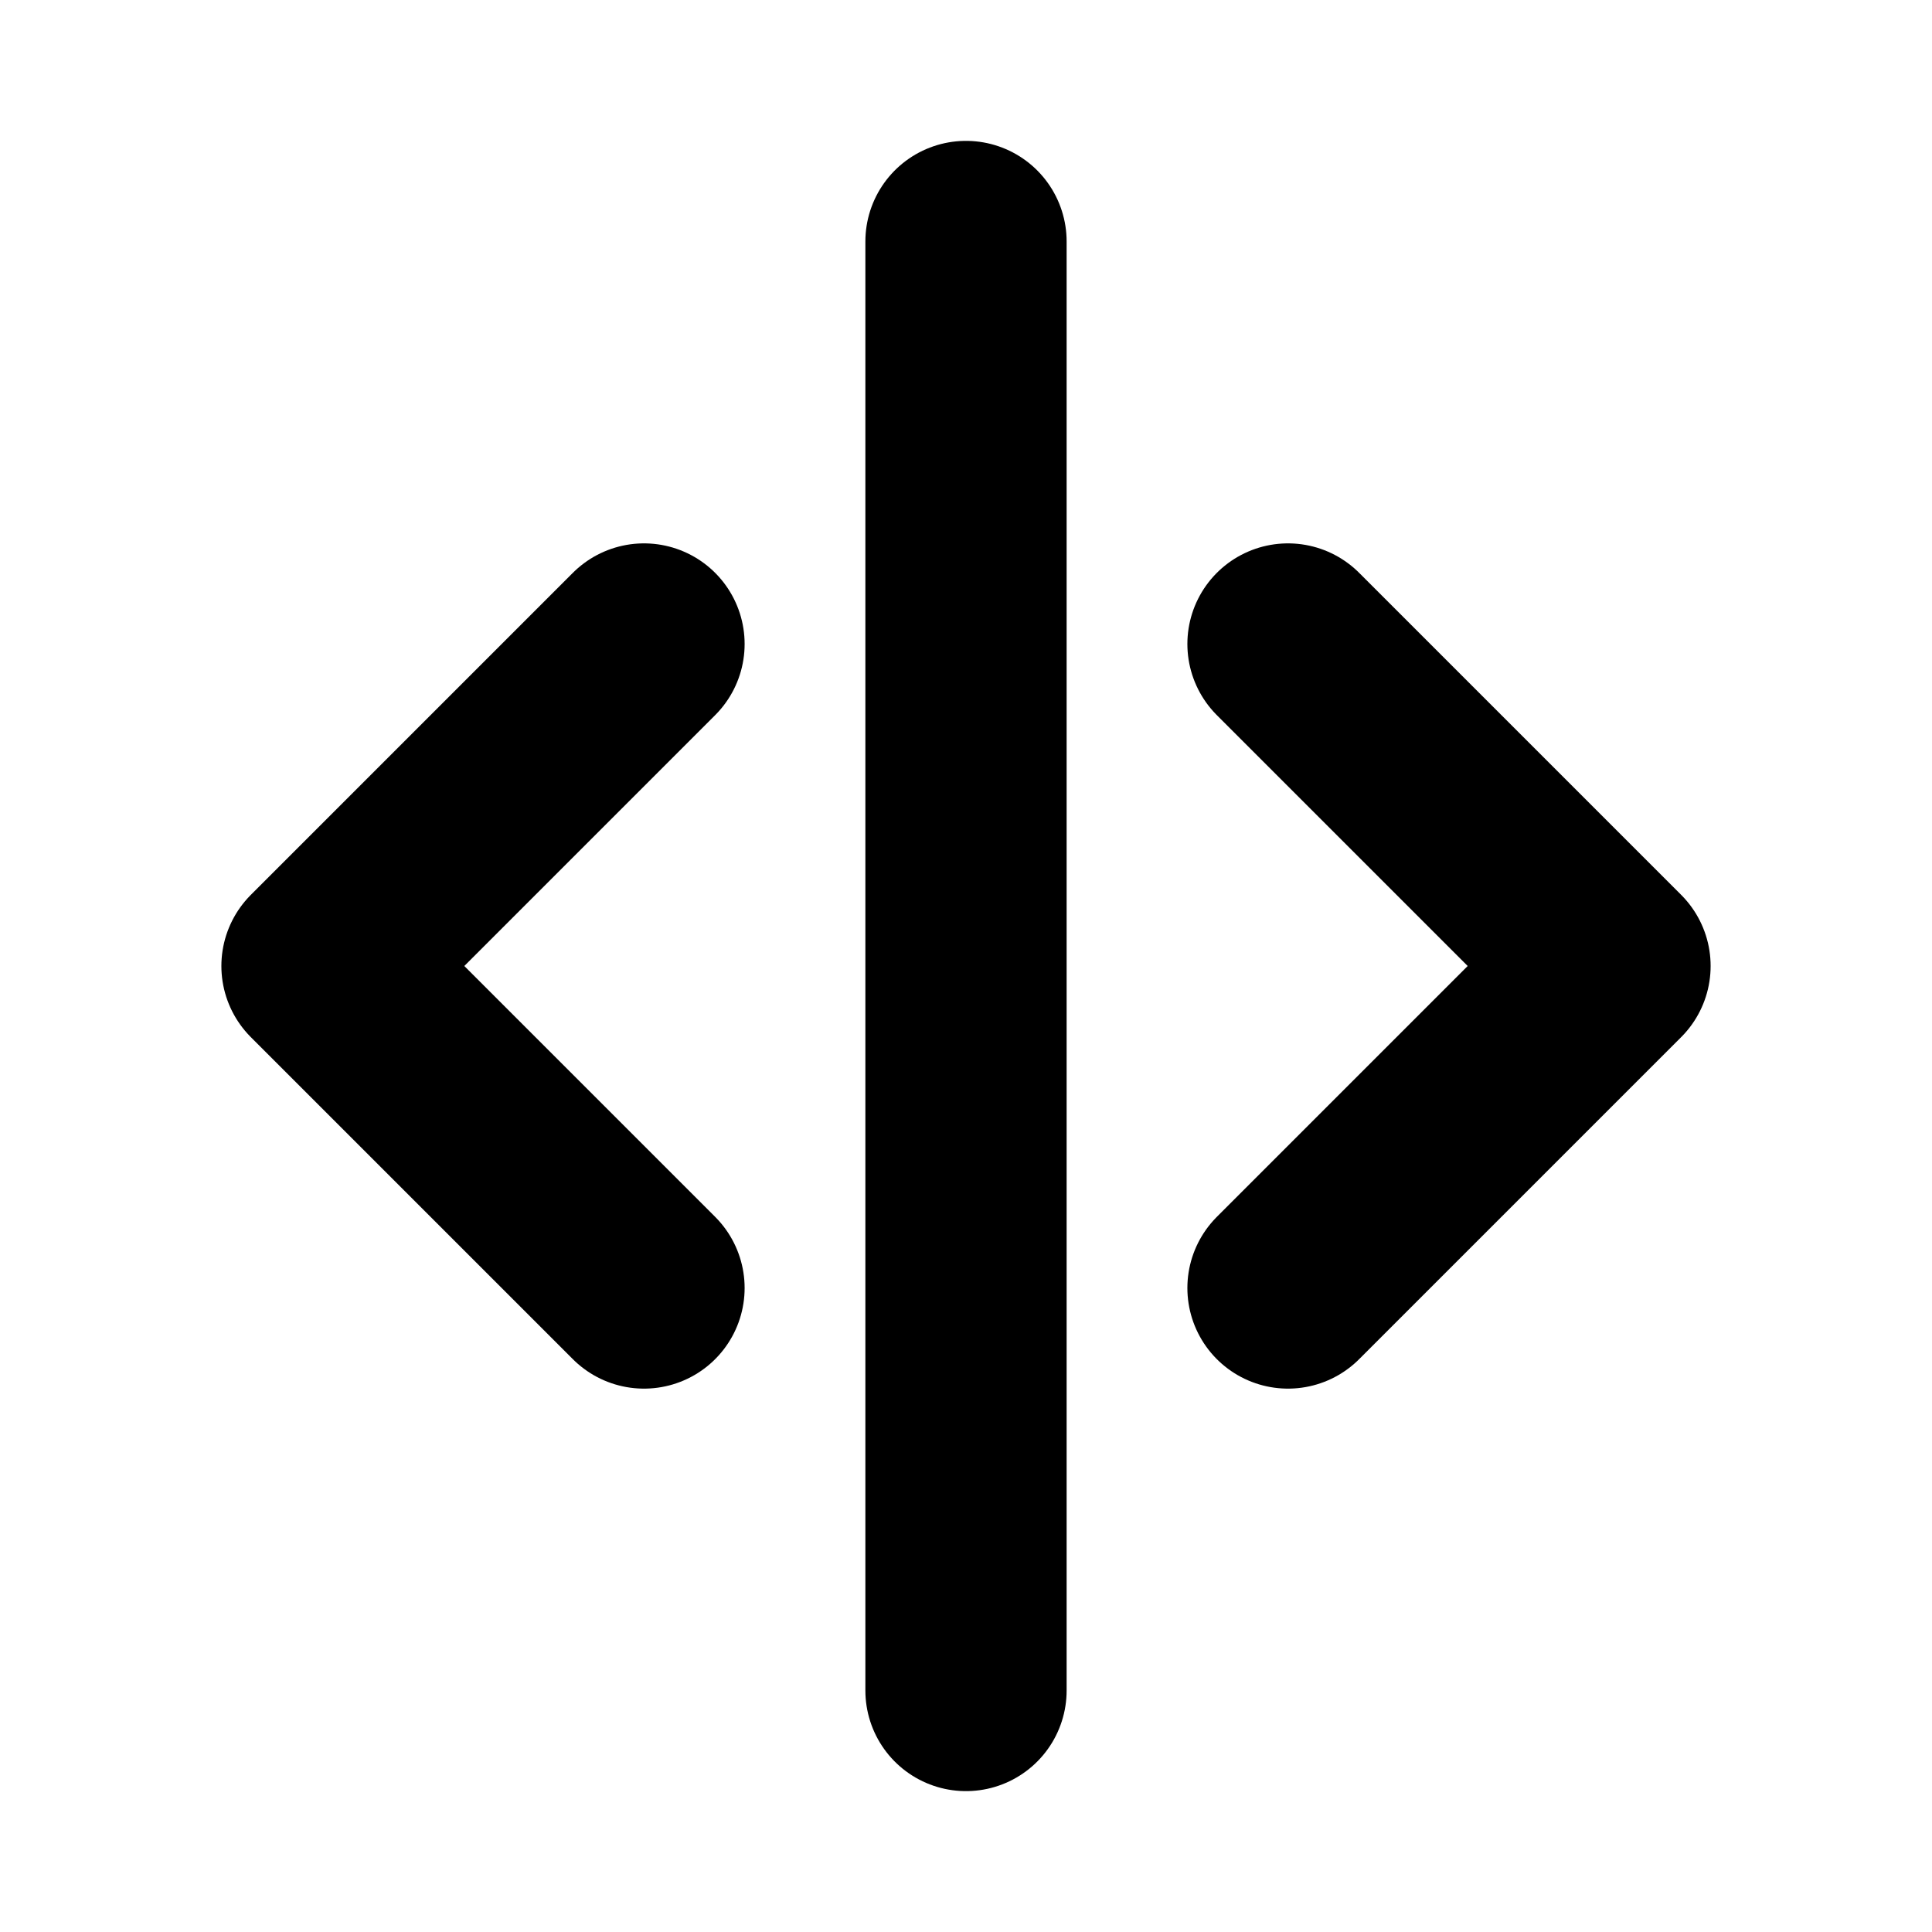 <?xml version="1.0"?>
<svg xmlns="http://www.w3.org/2000/svg" width="24" height="24" viewBox="0 0 24 24" fill="none" stroke="currentColor" stroke-width="2.500" stroke-linecap="round" stroke-linejoin="round">
  <line x1="12" x2="12" y1="3" y2="21"/>
  <polyline points="8 8 4 12 8 16"/>
  <polyline points="16 16 20 12 16 8"/>
</svg>
